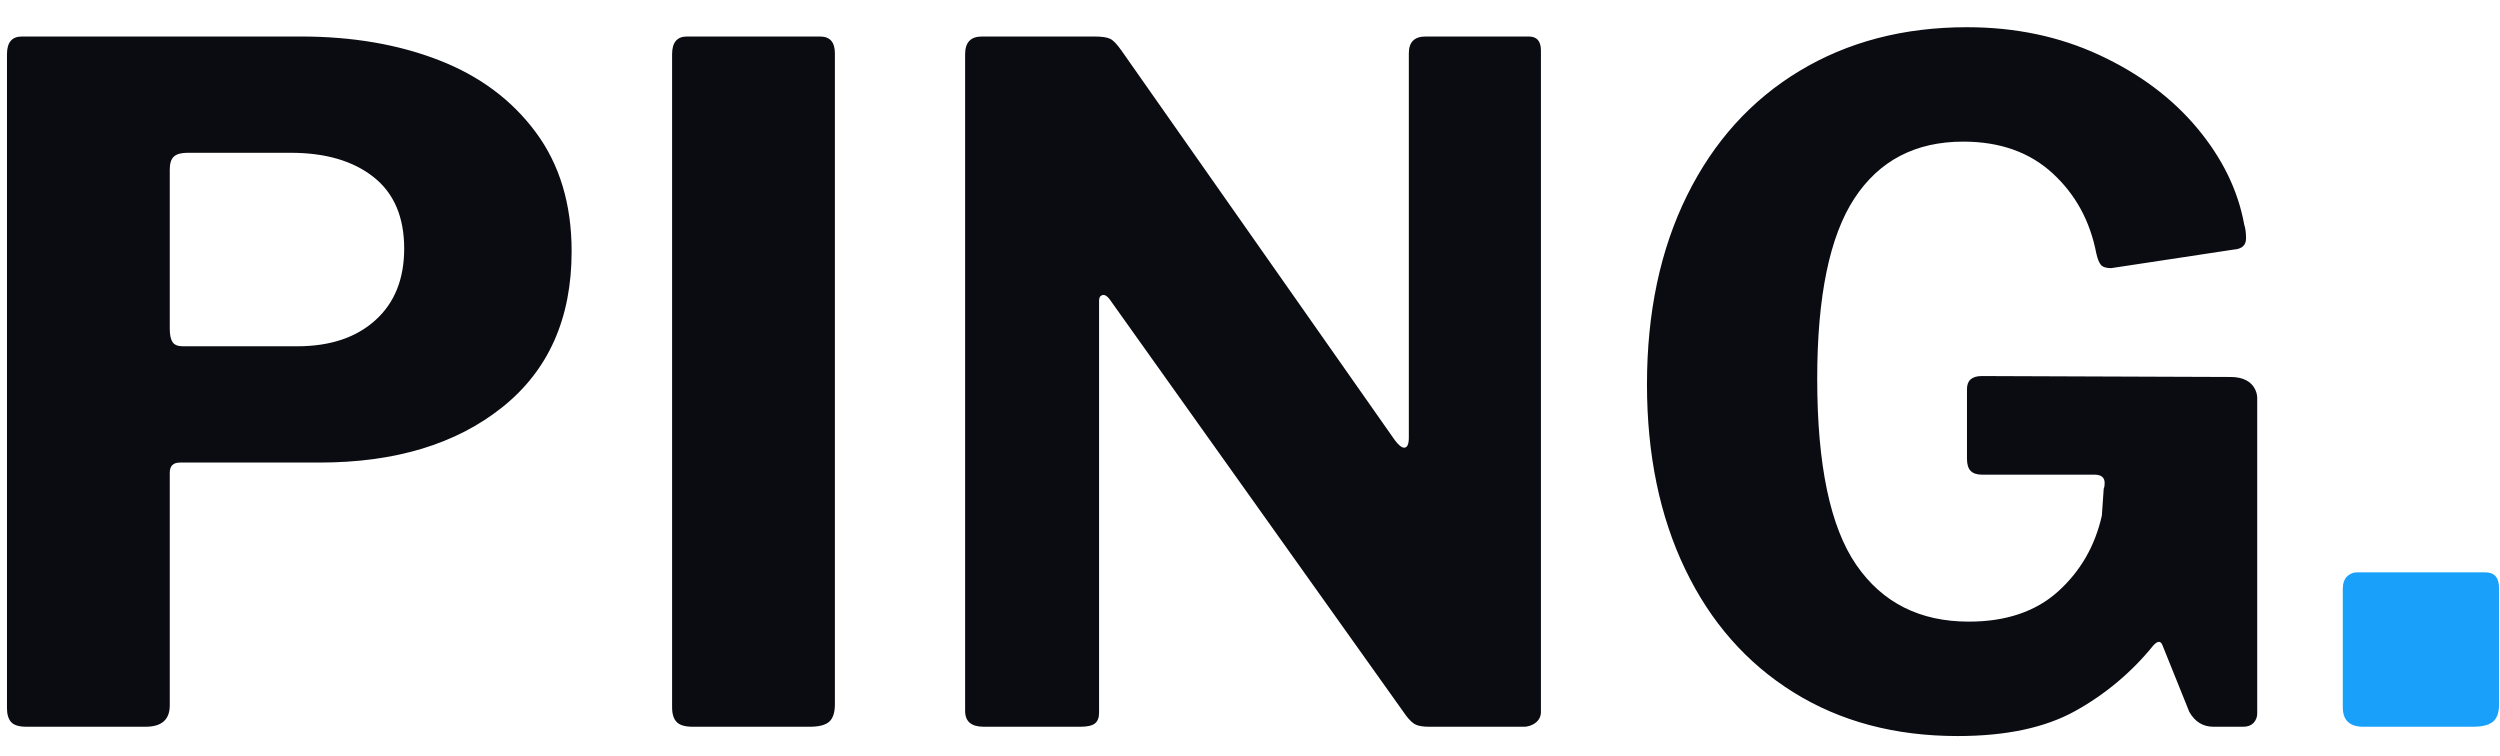 <svg width="86" height="26" viewBox="0 0 86 26" fill="none" xmlns="http://www.w3.org/2000/svg">
<path d="M5.008 25C5.563 25 5.84 24.755 5.84 24.264V16.264C5.84 16.029 5.957 15.912 6.192 15.912H10.992C13.595 15.912 15.691 15.277 17.28 14.008C18.87 12.738 19.664 10.952 19.664 8.648C19.664 7.027 19.254 5.661 18.432 4.552C17.611 3.442 16.502 2.616 15.104 2.072C13.707 1.528 12.123 1.256 10.352 1.256H0.752C0.411 1.256 0.24 1.459 0.24 1.864V24.36C0.24 24.573 0.288 24.733 0.384 24.84C0.48 24.947 0.656 25 0.912 25H5.008V25ZM10.224 11.912H6.288C6.118 11.912 6 11.864 5.936 11.768C5.872 11.672 5.84 11.518 5.84 11.304V5.832C5.84 5.619 5.888 5.469 5.984 5.384C6.08 5.299 6.234 5.256 6.448 5.256H10C11.195 5.256 12.144 5.533 12.848 6.088C13.552 6.643 13.904 7.464 13.904 8.552C13.904 9.597 13.574 10.419 12.912 11.016C12.251 11.613 11.355 11.912 10.224 11.912V11.912ZM27.856 25C28.176 25 28.4 24.941 28.528 24.824C28.656 24.707 28.72 24.509 28.72 24.232V1.832C28.72 1.448 28.55 1.256 28.208 1.256H23.632C23.291 1.256 23.12 1.459 23.12 1.864V24.328C23.12 24.563 23.173 24.733 23.28 24.84C23.387 24.947 23.568 25 23.824 25H27.856V25ZM37.168 25C37.403 25 37.568 24.963 37.664 24.888C37.76 24.813 37.808 24.691 37.808 24.52V10.344C37.808 10.237 37.845 10.174 37.92 10.152C37.995 10.131 38.075 10.173 38.16 10.28L48.368 24.616C48.496 24.786 48.613 24.893 48.72 24.936C48.827 24.979 48.976 25 49.168 25H52.4C52.557 25.005 52.71 24.954 52.832 24.856C52.888 24.813 52.933 24.757 52.964 24.693C52.994 24.629 53.01 24.559 53.008 24.488V1.736C53.008 1.416 52.869 1.256 52.592 1.256H49.04C48.656 1.256 48.464 1.448 48.464 1.832V15.048C48.464 15.283 48.411 15.4 48.304 15.4C48.219 15.4 48.112 15.315 47.984 15.144L38.576 1.736C38.426 1.523 38.299 1.389 38.192 1.336C38.085 1.283 37.904 1.256 37.648 1.256H33.776C33.392 1.256 33.2 1.459 33.2 1.864V24.456C33.2 24.819 33.413 25 33.84 25H37.168V25ZM67.344 25.32C69.008 25.32 70.357 25.032 71.392 24.456C72.418 23.887 73.325 23.127 74.064 22.216C74.214 22.046 74.32 22.035 74.384 22.184L75.312 24.488C75.504 24.829 75.782 25 76.144 25H77.168C77.318 25 77.435 24.957 77.52 24.872C77.564 24.825 77.598 24.77 77.62 24.709C77.642 24.649 77.652 24.584 77.648 24.52V13.736C77.653 13.631 77.634 13.526 77.592 13.429C77.55 13.332 77.488 13.245 77.408 13.176C77.248 13.037 77.018 12.968 76.72 12.968L68.176 12.936C67.835 12.936 67.664 13.086 67.664 13.384V15.784C67.664 15.976 67.707 16.114 67.792 16.2C67.877 16.285 68.005 16.328 68.176 16.328H72.048C72.283 16.328 72.4 16.424 72.4 16.616C72.4 16.701 72.39 16.766 72.368 16.808L72.304 17.736C72.069 18.781 71.568 19.651 70.8 20.344C70.032 21.037 69.008 21.384 67.728 21.384C66.043 21.384 64.752 20.734 63.856 19.432C62.96 18.131 62.512 15.997 62.512 13.032C62.512 10.195 62.939 8.125 63.792 6.824C64.645 5.523 65.893 4.872 67.536 4.872C68.795 4.872 69.819 5.235 70.608 5.96C71.398 6.685 71.898 7.603 72.112 8.712C72.155 8.904 72.208 9.037 72.272 9.112C72.336 9.187 72.453 9.224 72.624 9.224L76.848 8.584C77.125 8.563 77.264 8.434 77.264 8.2C77.264 8.008 77.243 7.848 77.2 7.72C76.987 6.547 76.448 5.443 75.584 4.408C74.72 3.373 73.6 2.536 72.224 1.896C70.848 1.256 69.328 0.936 67.664 0.936C65.488 0.936 63.568 1.437 61.904 2.44C60.24 3.443 58.949 4.872 58.032 6.728C57.115 8.584 56.656 10.749 56.656 13.224C56.656 15.634 57.093 17.752 57.968 19.576C58.843 21.4 60.085 22.813 61.696 23.816C63.306 24.819 65.189 25.32 67.344 25.32V25.32Z" fill="#0B0C12"/>
<path d="M85.072 25C85.392 25 85.622 24.941 85.76 24.824C85.899 24.707 85.968 24.509 85.968 24.232V20.232C85.968 19.869 85.808 19.688 85.488 19.688H81.104C81.036 19.686 80.969 19.697 80.905 19.722C80.842 19.747 80.785 19.784 80.736 19.832C80.64 19.928 80.592 20.072 80.592 20.264V24.328C80.592 24.776 80.827 25 81.296 25H85.072V25Z" fill="#18A0FB"/>
</svg>
